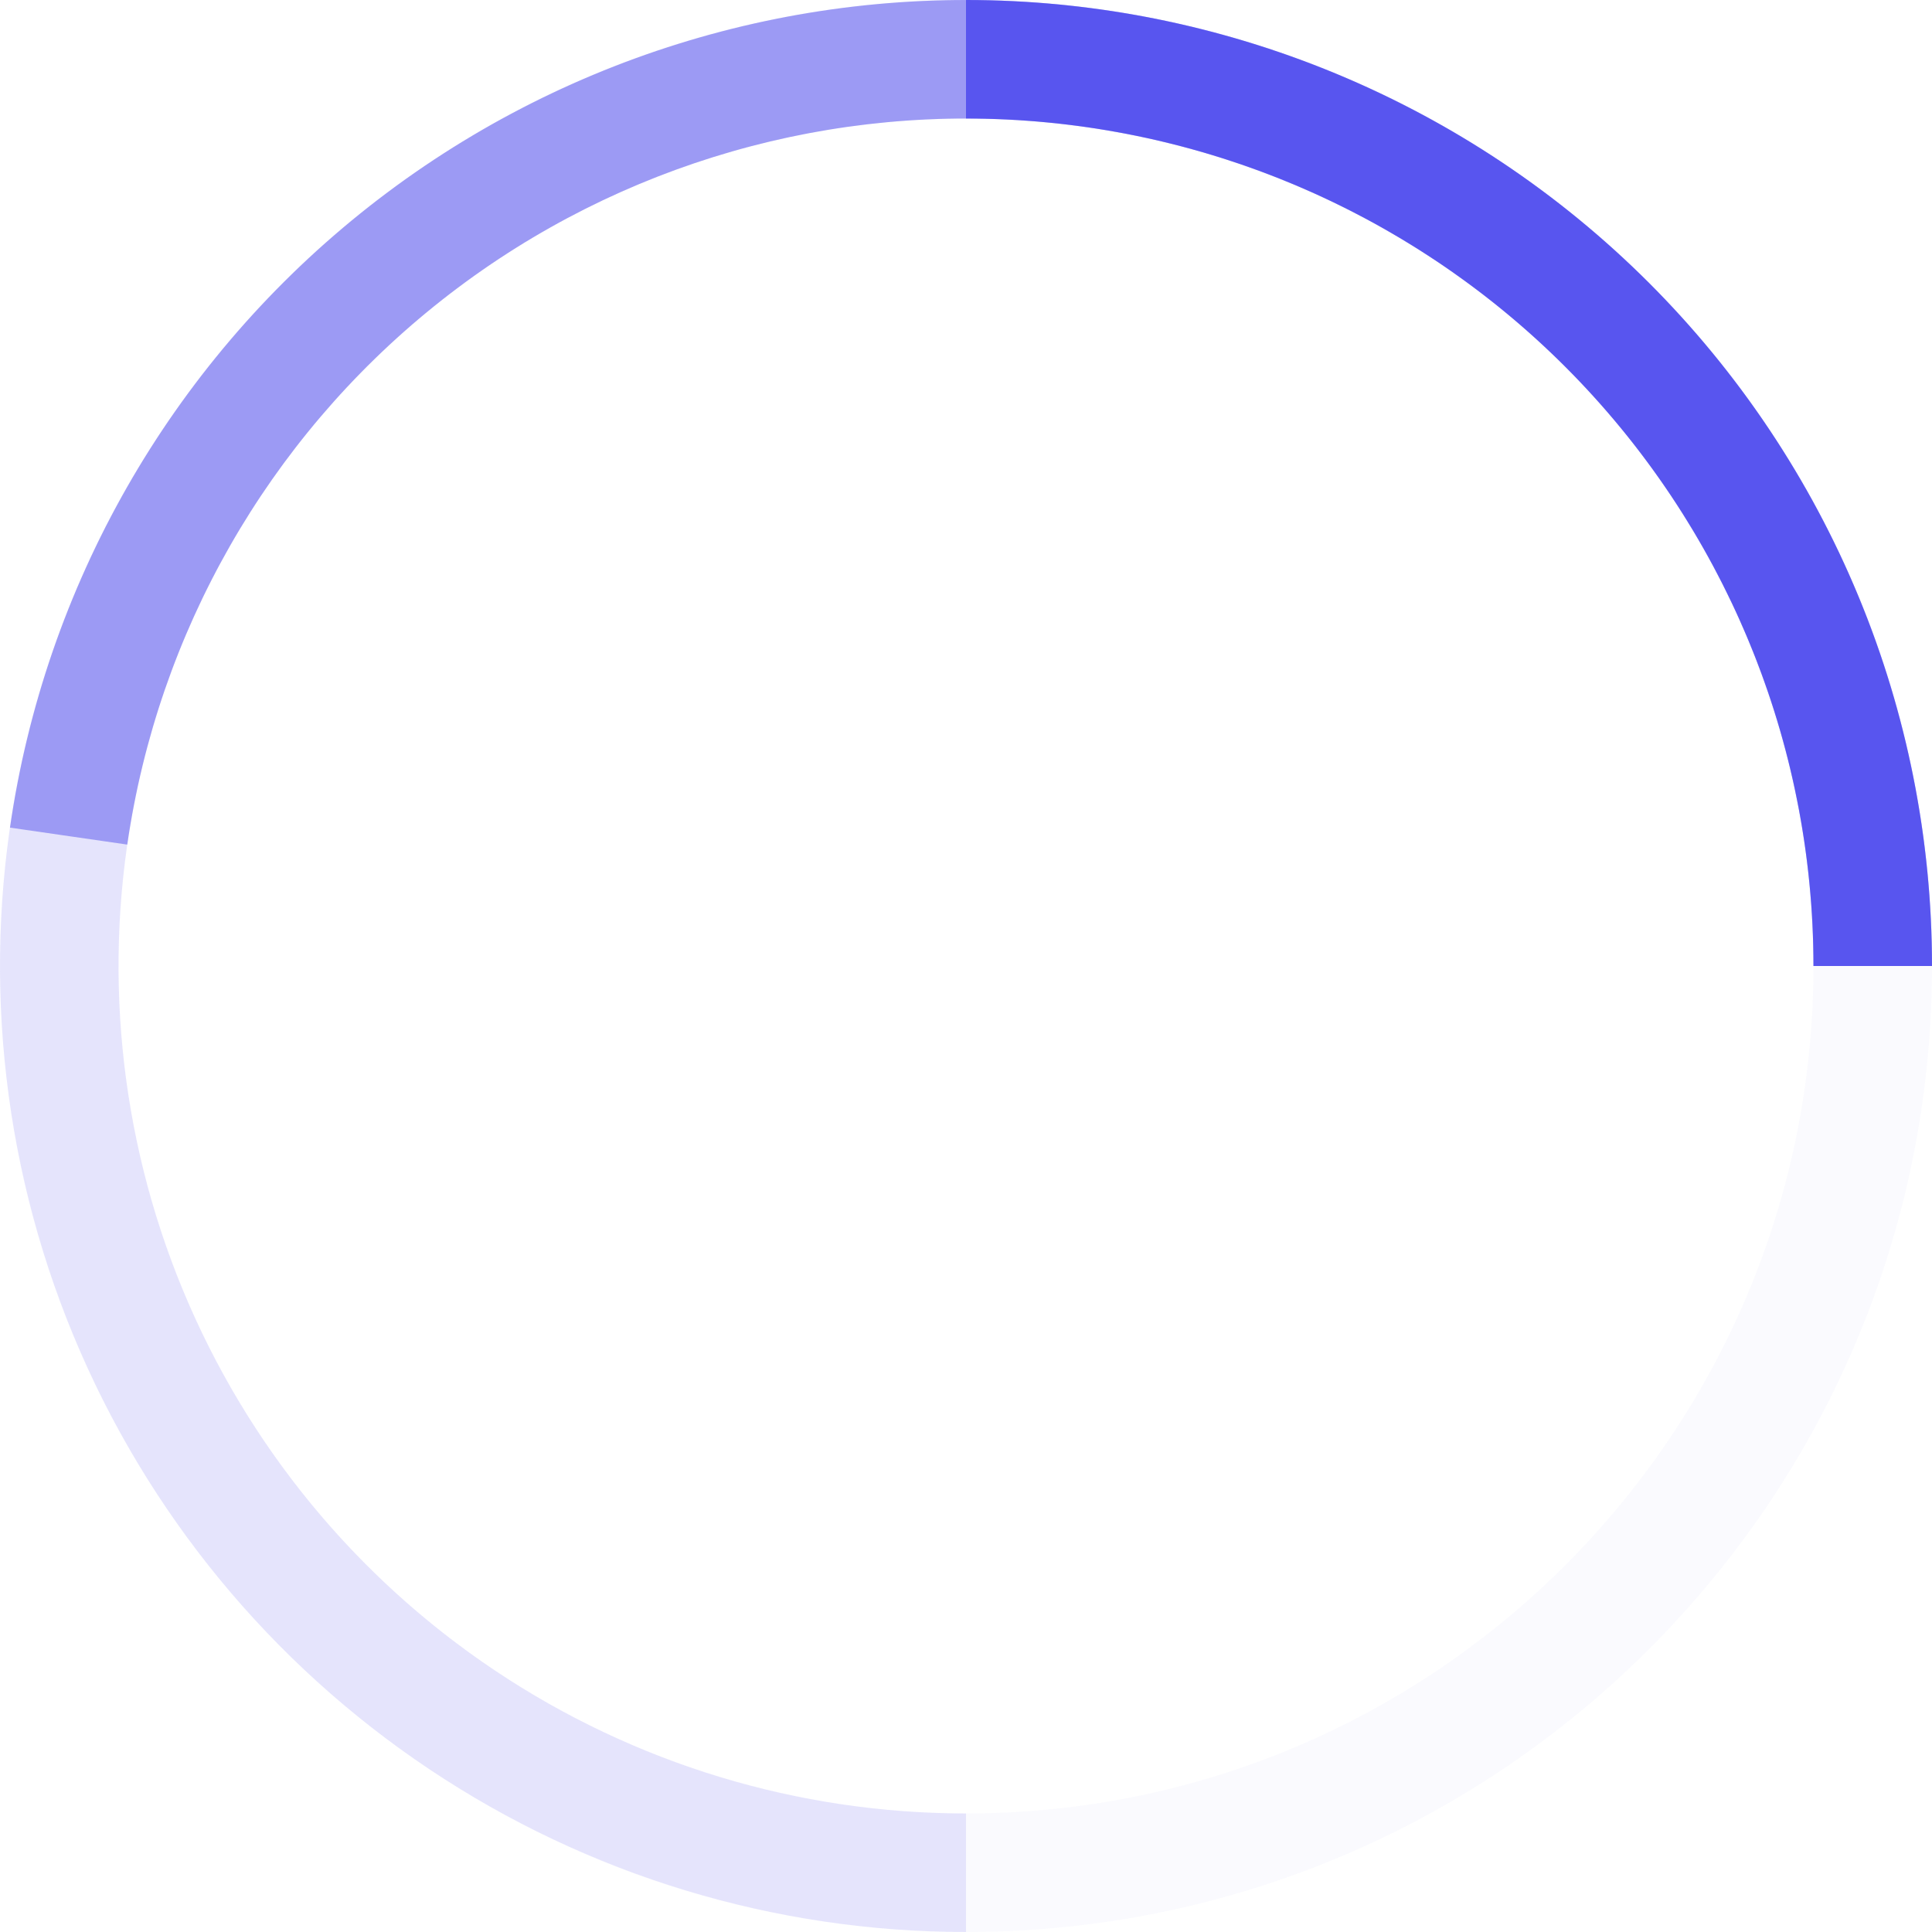 <svg width="120" height="120" viewBox="0 0 120 120" fill="none" xmlns="http://www.w3.org/2000/svg">
<path d="M120 60C120 52.121 118.448 44.319 115.433 37.039C112.417 29.759 107.998 23.145 102.426 17.574C96.855 12.002 90.24 7.583 82.961 4.567C75.681 1.552 67.879 -3.44416e-07 60 0L60 7.363C66.912 7.363 73.757 8.724 80.144 11.369C86.53 14.015 92.332 17.892 97.22 22.78C102.108 27.668 105.985 33.47 108.631 39.856C111.276 46.243 112.637 53.088 112.637 60H120Z" fill="#1814F3" fill-opacity="0.5"/>
<path d="M120 60C120 44.833 114.256 30.229 103.923 19.125C93.591 8.022 79.437 1.244 64.309 0.155C49.181 -0.934 34.202 3.746 22.385 13.255C10.569 22.763 2.792 36.394 0.619 51.405L7.905 52.459C9.812 39.291 16.634 27.332 27.001 18.991C37.367 10.649 50.508 6.543 63.78 7.498C77.052 8.454 89.469 14.4 98.534 24.141C107.598 33.882 112.637 46.694 112.637 60H120Z" fill="#1512E6" fill-opacity="0.35"/>
<path d="M120 60C120 48.133 116.481 36.533 109.888 26.666C103.295 16.799 93.925 9.108 82.961 4.567C71.997 0.026 59.933 -1.162 48.295 1.153C36.656 3.468 25.965 9.182 17.574 17.574C9.182 25.965 3.468 36.656 1.153 48.295C-1.162 59.933 0.026 71.997 4.567 82.961C9.108 93.925 16.799 103.295 26.666 109.888C36.533 116.481 48.133 120 60 120L60 112.637C49.589 112.637 39.412 109.55 30.756 103.766C22.1 97.983 15.353 89.762 11.369 80.144C7.385 70.525 6.343 59.942 8.374 49.731C10.405 39.52 15.418 30.141 22.78 22.78C30.141 15.418 39.52 10.405 49.731 8.374C59.942 6.343 70.525 7.385 80.144 11.369C89.762 15.353 97.983 22.1 103.766 30.756C109.55 39.412 112.637 49.589 112.637 60H120Z" fill="#1814F3" fill-opacity="0.09"/>
<path d="M120 60C120 93.137 93.137 120 60 120C26.863 120 0 93.137 0 60C0 26.863 26.863 0 60 0C93.137 0 120 26.863 120 60ZM7.363 60C7.363 89.071 30.929 112.637 60 112.637C89.071 112.637 112.637 89.071 112.637 60C112.637 30.929 89.071 7.363 60 7.363C30.929 7.363 7.363 30.929 7.363 60Z" fill="#1814F3" fill-opacity="0.02"/>
</svg>
